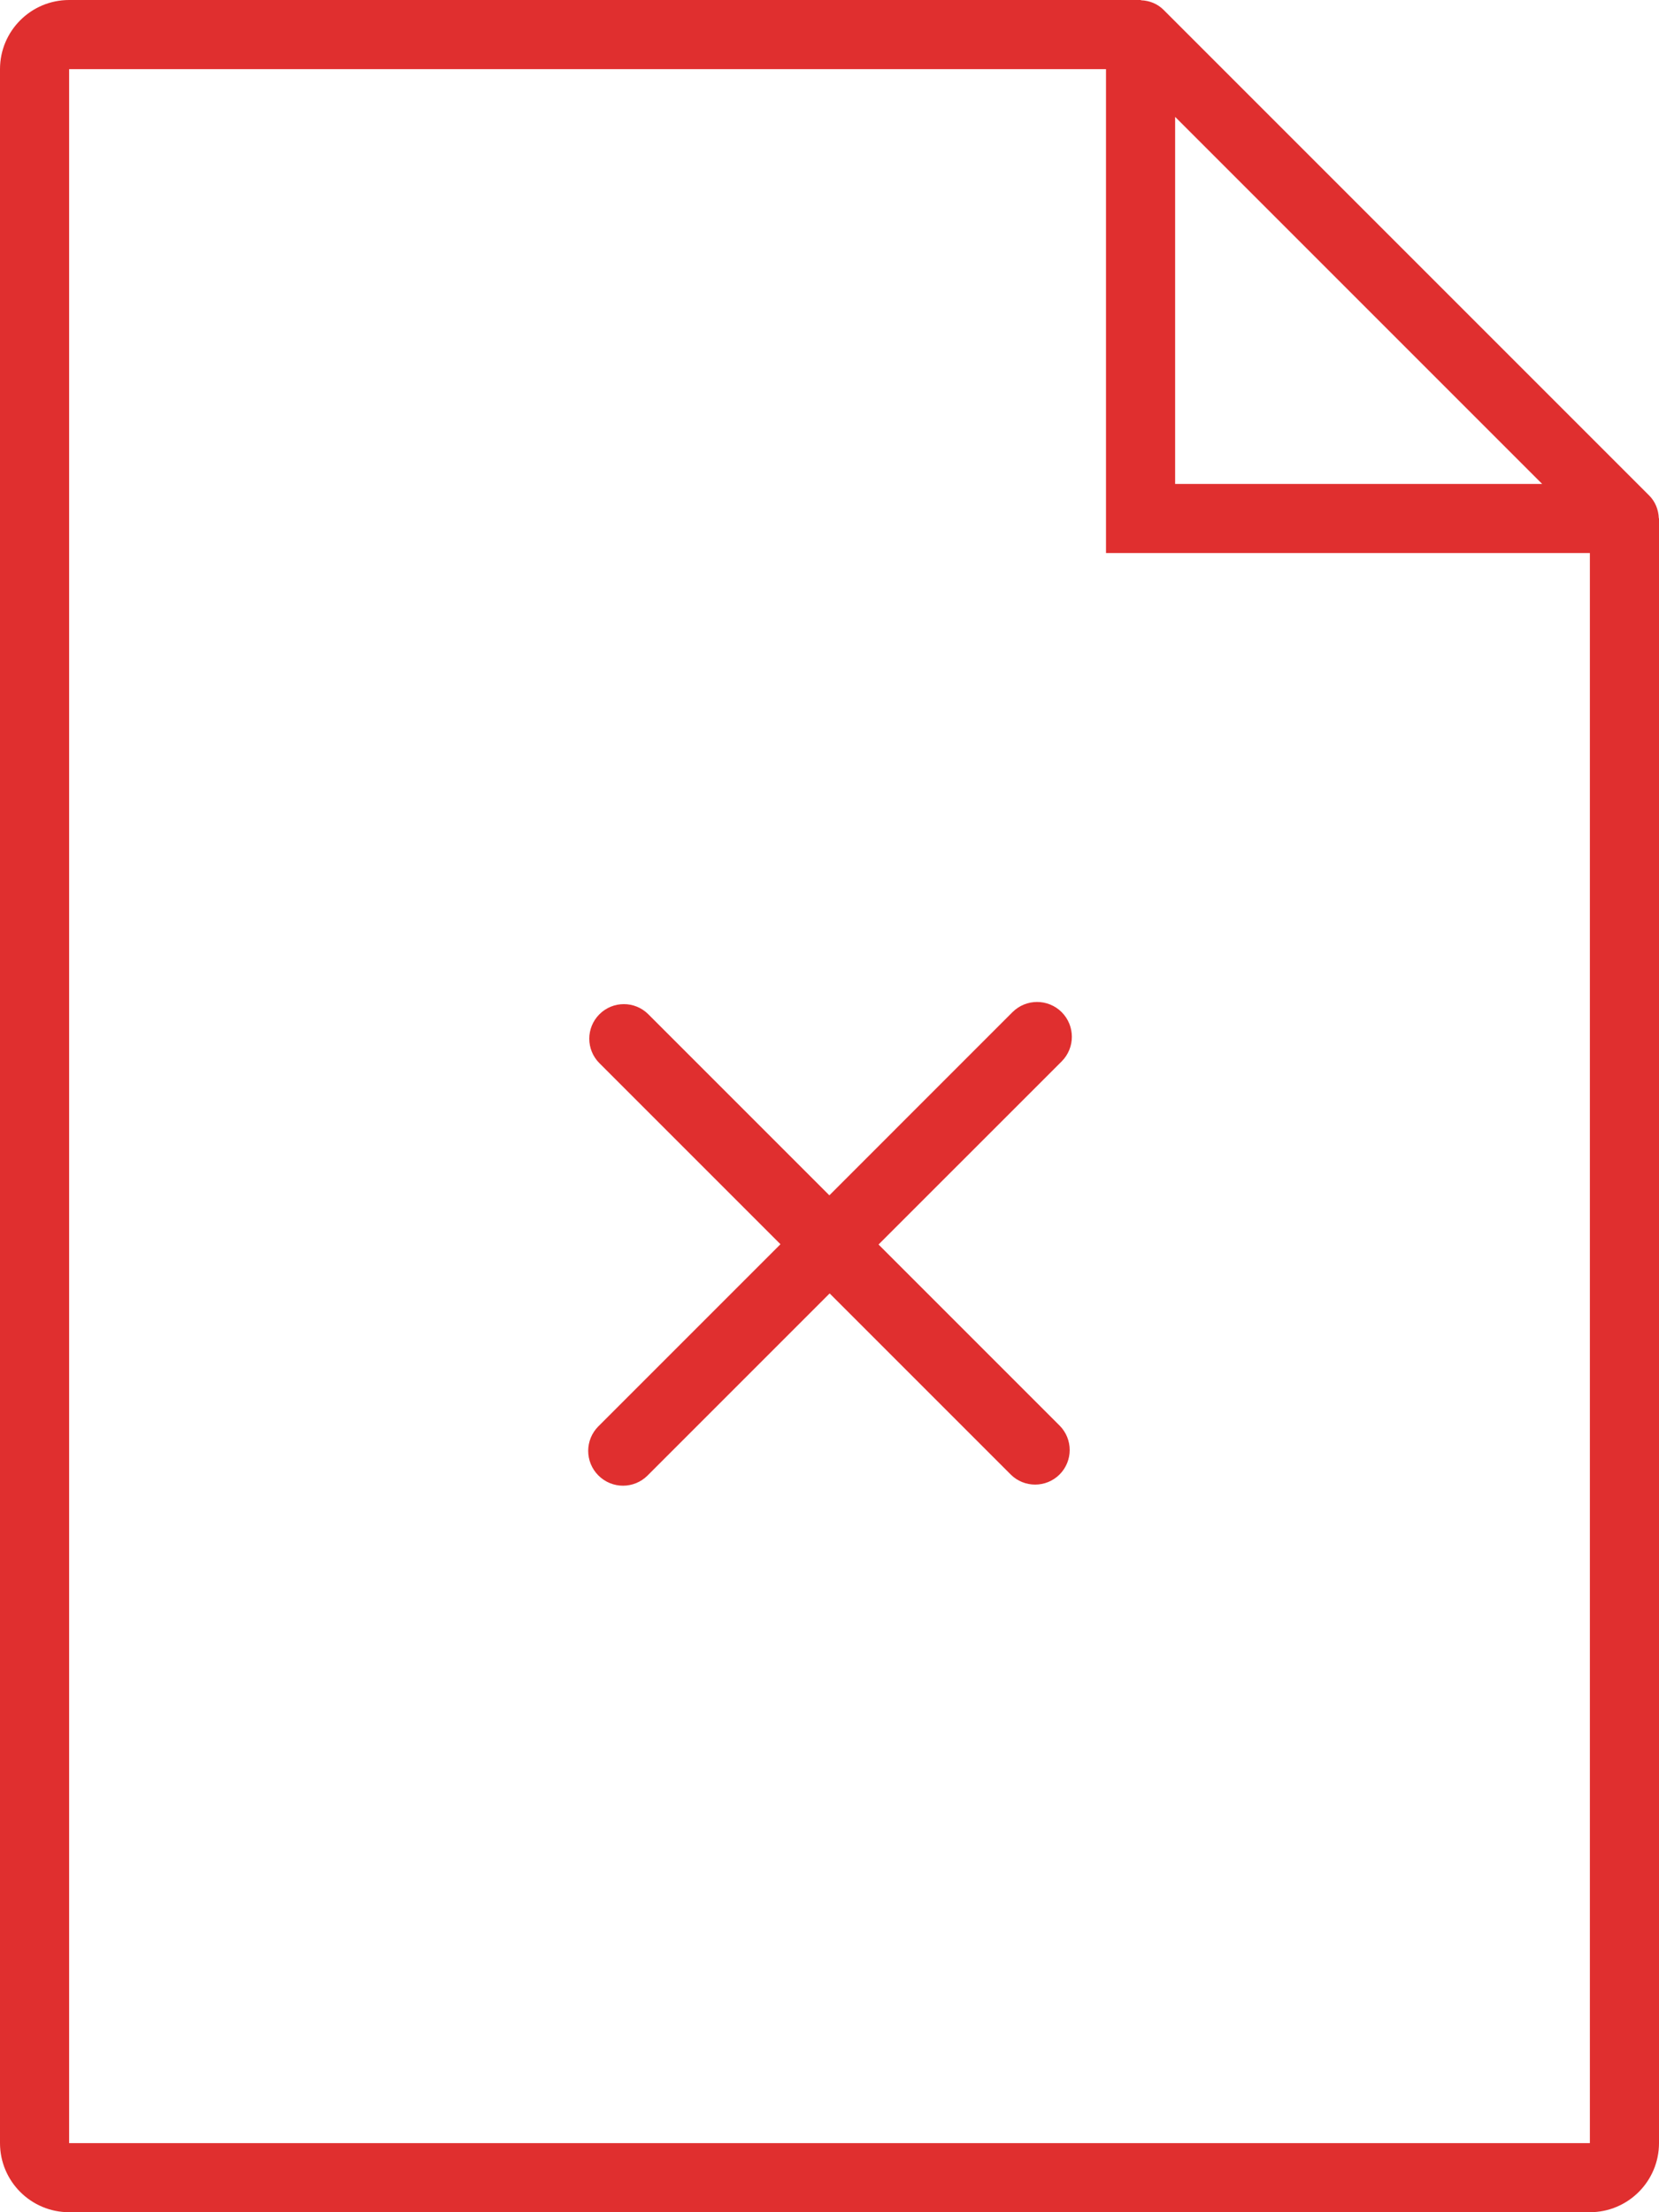 <?xml version="1.0" encoding="UTF-8"?>
<svg width="48px" height="64px" viewBox="0 0 48 64" version="1.1" xmlns="http://www.w3.org/2000/svg" xmlns:xlink="http://www.w3.org/1999/xlink">
    <!-- Generator: Sketch 46.2 (44496) - http://www.bohemiancoding.com/sketch -->
    <title>Rounded_Rectangle_8</title>
    <desc>Created with Sketch.</desc>
    <defs></defs>
    <g id="Page-1" stroke="none" stroke-width="1" fill="none" fill-rule="evenodd">
        <g id="remove" fill="#E02F2F">
            <g id="Rounded_Rectangle_8">
                <path d="M47.994,14.989 C47.985,14.752 47.896,14.515 47.715,14.334 L33.666,0.285 C33.487,0.106 33.255,0.018 33.02,0.008 C33.014,0.006 33,0 33,0 L2,0 C0.896,0 0,0.896 0,2 L0,62 C0,63.104 0.896,64 2,64 L46,64 C47.104,64 48,63.104 48,62 L48,15 C48,15 47.995,14.991 47.994,14.989 Z M34,3.381 L44.619,14 C40.477,14 34,14 34,14 C34,14 34,7.524 34,3.381 Z M46,62 L2,62 L2,2 L32,2 L32,16 L46,16 L46,62 Z M30.718,29.282 C30.324,28.889 29.687,28.889 29.294,29.282 L23.996,34.581 L18.758,29.343 C18.367,28.952 17.734,28.952 17.343,29.343 C16.952,29.734 16.952,30.367 17.343,30.758 L22.581,35.996 L17.314,41.263 C16.92,41.656 16.92,42.293 17.314,42.686 C17.707,43.08 18.344,43.08 18.737,42.686 L24.004,37.419 L29.242,42.657 C29.633,43.047 30.266,43.047 30.657,42.657 C31.047,42.266 31.047,41.633 30.657,41.242 L25.419,36.004 L30.718,30.706 C31.11,30.313 31.11,29.676 30.718,29.282 Z" id="Shape"></path>
            </g>
        </g>
    </g>
</svg>